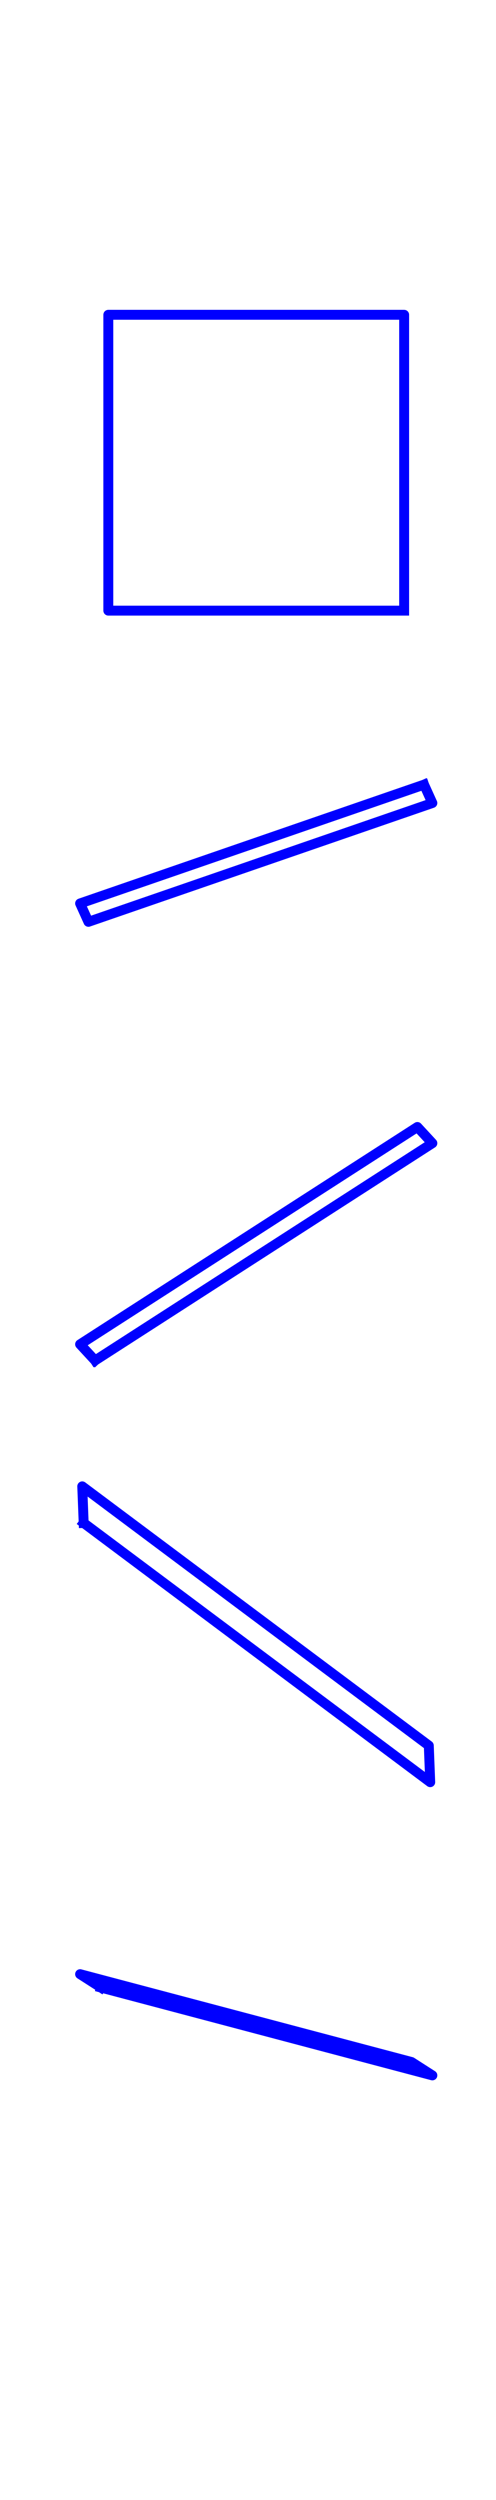 <?xml version="1.0" encoding="utf-8" standalone="no"?>
<!DOCTYPE svg PUBLIC "-//W3C//DTD SVG 1.1//EN"
  "http://www.w3.org/Graphics/SVG/1.1/DTD/svg11.dtd">
<!-- Created with matplotlib (http://matplotlib.org/) -->
<svg height="504pt" version="1.1" viewBox="0 0 100 504" width="100pt" xmlns="http://www.w3.org/2000/svg" xmlns:xlink="http://www.w3.org/1999/xlink">
 <defs>
  <style type="text/css">
*{stroke-linecap:butt;stroke-linejoin:round;}
  </style>
 </defs>
 <g id="figure_1">
  <g id="patch_1">
   <path d="M 0 504 
L 100.8 504 
L 100.8 0 
L 0 0 
z
" style="fill:none;"/>
  </g>
  <g id="axes_1">
   <g id="line2d_1">
    <path clip-path="url(#pcd452f9a9d)" d="M 81.481 123.105 
L 81.481 120.62 
L 81.481 118.135 
L 81.481 115.649 
L 81.481 113.164 
L 81.481 110.679 
L 81.481 108.194 
L 81.481 105.709 
L 81.481 103.224 
L 81.481 100.739 
L 81.481 98.254 
L 81.481 95.769 
L 81.481 93.283 
L 81.481 90.798 
L 81.481 88.313 
L 81.481 85.828 
L 81.481 83.343 
L 81.481 80.858 
L 81.481 78.373 
L 81.481 75.888 
L 81.481 73.403 
L 81.481 70.917 
L 81.481 68.432 
L 81.481 65.947 
L 81.481 63.462 
L 81.481 63.462 
L 78.996 63.462 
L 76.511 63.462 
L 74.026 63.462 
L 71.541 63.462 
L 69.056 63.462 
L 66.571 63.462 
L 64.086 63.462 
L 61.6 63.462 
L 59.115 63.462 
L 56.63 63.462 
L 54.145 63.462 
L 51.66 63.462 
L 49.175 63.462 
L 46.69 63.462 
L 44.205 63.462 
L 41.72 63.462 
L 39.234 63.462 
L 36.749 63.462 
L 34.264 63.462 
L 31.779 63.462 
L 29.294 63.462 
L 26.809 63.462 
L 24.324 63.462 
L 21.839 63.462 
L 21.839 63.462 
L 21.839 65.947 
L 21.839 68.432 
L 21.839 70.917 
L 21.839 73.403 
L 21.839 75.888 
L 21.839 78.373 
L 21.839 80.858 
L 21.839 83.343 
L 21.839 85.828 
L 21.839 88.313 
L 21.839 90.798 
L 21.839 93.283 
L 21.839 95.769 
L 21.839 98.254 
L 21.839 100.739 
L 21.839 103.224 
L 21.839 105.709 
L 21.839 108.194 
L 21.839 110.679 
L 21.839 113.164 
L 21.839 115.649 
L 21.839 118.135 
L 21.839 120.62 
L 21.839 123.105 
L 21.839 123.105 
L 24.324 123.105 
L 26.809 123.105 
L 29.294 123.105 
L 31.779 123.105 
L 34.264 123.105 
L 36.749 123.105 
L 39.234 123.105 
L 41.72 123.105 
L 44.205 123.105 
L 46.69 123.105 
L 49.175 123.105 
L 51.66 123.105 
L 54.145 123.105 
L 56.63 123.105 
L 59.115 123.105 
L 61.6 123.105 
L 64.086 123.105 
L 66.571 123.105 
L 69.056 123.105 
L 71.541 123.105 
L 74.026 123.105 
L 76.511 123.105 
L 78.996 123.105 
L 81.481 123.105 
" style="fill:none;stroke:#0000ff;stroke-linecap:square;stroke-width:2;"/>
   </g>
  </g>
  <g id="axes_2">
   <g id="line2d_2">
    <path clip-path="url(#pbf9e15a21e)" d="M 85.492 158.182 
L 82.602 159.179 
L 79.713 160.177 
L 76.824 161.175 
L 73.935 162.173 
L 71.046 163.171 
L 68.156 164.169 
L 65.267 165.167 
L 62.378 166.165 
L 59.489 167.163 
L 56.6 168.161 
L 53.71 169.159 
L 50.821 170.157 
L 47.932 171.155 
L 45.043 172.153 
L 42.154 173.151 
L 39.264 174.149 
L 36.375 175.147 
L 33.486 176.145 
L 30.597 177.143 
L 27.708 178.141 
L 24.818 179.139 
L 21.929 180.137 
L 19.04 181.134 
L 16.151 182.132 
L 16.151 182.132 
L 16.221 182.287 
L 16.291 182.442 
L 16.361 182.596 
L 16.431 182.751 
L 16.5 182.905 
L 16.57 183.06 
L 16.64 183.214 
L 16.71 183.369 
L 16.78 183.523 
L 16.85 183.678 
L 16.92 183.833 
L 16.99 183.987 
L 17.06 184.142 
L 17.129 184.296 
L 17.199 184.451 
L 17.269 184.605 
L 17.339 184.76 
L 17.409 184.915 
L 17.479 185.069 
L 17.549 185.224 
L 17.619 185.378 
L 17.689 185.533 
L 17.759 185.687 
L 17.828 185.842 
L 17.828 185.842 
L 20.718 184.844 
L 23.607 183.846 
L 26.496 182.848 
L 29.385 181.85 
L 32.274 180.852 
L 35.164 179.854 
L 38.053 178.856 
L 40.942 177.858 
L 43.831 176.86 
L 46.72 175.862 
L 49.61 174.864 
L 52.499 173.866 
L 55.388 172.869 
L 58.277 171.871 
L 61.166 170.873 
L 64.056 169.875 
L 66.945 168.877 
L 69.834 167.879 
L 72.723 166.881 
L 75.612 165.883 
L 78.502 164.885 
L 81.391 163.887 
L 84.28 162.889 
L 87.169 161.891 
L 87.169 161.891 
L 87.099 161.736 
L 87.029 161.582 
L 86.959 161.427 
L 86.889 161.273 
L 86.82 161.118 
L 86.75 160.964 
L 86.68 160.809 
L 86.61 160.655 
L 86.54 160.5 
L 86.47 160.345 
L 86.4 160.191 
L 86.33 160.036 
L 86.26 159.882 
L 86.191 159.727 
L 86.121 159.573 
L 86.051 159.418 
L 85.981 159.263 
L 85.911 159.109 
L 85.841 158.954 
L 85.771 158.8 
L 85.701 158.645 
L 85.631 158.491 
L 85.561 158.336 
L 85.492 158.182 
" style="fill:none;stroke:#0000ff;stroke-linecap:square;stroke-width:2;"/>
   </g>
  </g>
  <g id="axes_3">
   <g id="line2d_3">
    <path clip-path="url(#pc1d64be2f7)" d="M 19.17 274.279 
L 22.003 272.454 
L 24.836 270.629 
L 27.67 268.803 
L 30.503 266.978 
L 33.336 265.153 
L 36.17 263.327 
L 39.003 261.502 
L 41.836 259.677 
L 44.67 257.851 
L 47.503 256.026 
L 50.336 254.2 
L 53.169 252.375 
L 56.003 250.55 
L 58.836 248.724 
L 61.669 246.899 
L 64.503 245.074 
L 67.336 243.248 
L 70.169 241.423 
L 73.003 239.598 
L 75.836 237.772 
L 78.669 235.947 
L 81.502 234.122 
L 84.336 232.296 
L 87.169 230.471 
L 87.169 230.471 
L 87.043 230.335 
L 86.918 230.199 
L 86.792 230.062 
L 86.666 229.926 
L 86.54 229.79 
L 86.414 229.653 
L 86.289 229.517 
L 86.163 229.381 
L 86.037 229.245 
L 85.911 229.108 
L 85.785 228.972 
L 85.66 228.836 
L 85.534 228.7 
L 85.408 228.563 
L 85.282 228.427 
L 85.157 228.291 
L 85.031 228.155 
L 84.905 228.018 
L 84.779 227.882 
L 84.653 227.746 
L 84.528 227.61 
L 84.402 227.473 
L 84.276 227.337 
L 84.15 227.201 
L 84.15 227.201 
L 81.317 229.026 
L 78.484 230.851 
L 75.65 232.677 
L 72.817 234.502 
L 69.984 236.327 
L 67.15 238.153 
L 64.317 239.978 
L 61.484 241.803 
L 58.65 243.629 
L 55.817 245.454 
L 52.984 247.28 
L 50.151 249.105 
L 47.317 250.93 
L 44.484 252.756 
L 41.651 254.581 
L 38.817 256.406 
L 35.984 258.232 
L 33.151 260.057 
L 30.317 261.882 
L 27.484 263.708 
L 24.651 265.533 
L 21.818 267.358 
L 18.984 269.184 
L 16.151 271.009 
L 16.151 271.009 
L 16.277 271.145 
L 16.402 271.282 
L 16.528 271.418 
L 16.654 271.554 
L 16.78 271.69 
L 16.906 271.827 
L 17.031 271.963 
L 17.157 272.099 
L 17.283 272.235 
L 17.409 272.372 
L 17.535 272.508 
L 17.66 272.644 
L 17.786 272.78 
L 17.912 272.917 
L 18.038 273.053 
L 18.163 273.189 
L 18.289 273.325 
L 18.415 273.462 
L 18.541 273.598 
L 18.667 273.734 
L 18.792 273.87 
L 18.918 274.007 
L 19.044 274.143 
L 19.17 274.279 
" style="fill:none;stroke:#0000ff;stroke-linecap:square;stroke-width:2;"/>
   </g>
  </g>
  <g id="axes_4">
   <g id="line2d_4">
    <path clip-path="url(#p8a90dd998e)" d="M 16.869 307.032 
L 19.781 309.209 
L 22.692 311.387 
L 25.603 313.564 
L 28.514 315.742 
L 31.425 317.919 
L 34.337 320.096 
L 37.248 322.274 
L 40.159 324.451 
L 43.07 326.629 
L 45.981 328.806 
L 48.892 330.983 
L 51.804 333.161 
L 54.715 335.338 
L 57.626 337.516 
L 60.537 339.693 
L 63.448 341.87 
L 66.36 344.048 
L 69.271 346.225 
L 72.182 348.403 
L 75.093 350.58 
L 78.004 352.757 
L 80.916 354.935 
L 83.827 357.112 
L 86.738 359.29 
L 86.738 359.29 
L 86.726 358.982 
L 86.714 358.674 
L 86.702 358.366 
L 86.69 358.059 
L 86.678 357.751 
L 86.666 357.443 
L 86.654 357.136 
L 86.642 356.828 
L 86.63 356.52 
L 86.618 356.213 
L 86.606 355.905 
L 86.594 355.597 
L 86.582 355.289 
L 86.57 354.982 
L 86.558 354.674 
L 86.546 354.366 
L 86.534 354.059 
L 86.522 353.751 
L 86.51 353.443 
L 86.498 353.135 
L 86.486 352.828 
L 86.475 352.52 
L 86.463 352.212 
L 86.451 351.905 
L 86.451 351.905 
L 83.539 349.727 
L 80.628 347.55 
L 77.717 345.372 
L 74.806 343.195 
L 71.895 341.018 
L 68.983 338.84 
L 66.072 336.663 
L 63.161 334.485 
L 60.25 332.308 
L 57.339 330.131 
L 54.428 327.953 
L 51.516 325.776 
L 48.605 323.598 
L 45.694 321.421 
L 42.783 319.244 
L 39.872 317.066 
L 36.96 314.889 
L 34.049 312.711 
L 31.138 310.534 
L 28.227 308.357 
L 25.316 306.179 
L 22.404 304.002 
L 19.493 301.824 
L 16.582 299.647 
L 16.582 299.647 
L 16.594 299.955 
L 16.606 300.262 
L 16.618 300.57 
L 16.63 300.878 
L 16.642 301.185 
L 16.654 301.493 
L 16.666 301.801 
L 16.678 302.109 
L 16.69 302.416 
L 16.702 302.724 
L 16.714 303.032 
L 16.726 303.339 
L 16.738 303.647 
L 16.75 303.955 
L 16.762 304.263 
L 16.774 304.57 
L 16.786 304.878 
L 16.798 305.186 
L 16.81 305.493 
L 16.822 305.801 
L 16.834 306.109 
L 16.846 306.417 
L 16.857 306.724 
L 16.869 307.032 
" style="fill:none;stroke:#0000ff;stroke-linecap:square;stroke-width:2;"/>
   </g>
  </g>
  <g id="axes_5">
   <g id="line2d_5">
    <path clip-path="url(#p82872222da)" d="M 20.357 400.693 
L 23.141 401.431 
L 25.925 402.169 
L 28.709 402.906 
L 31.493 403.644 
L 34.277 404.382 
L 37.06 405.12 
L 39.844 405.858 
L 42.628 406.595 
L 45.412 407.333 
L 48.196 408.071 
L 50.979 408.809 
L 53.763 409.546 
L 56.547 410.284 
L 59.331 411.022 
L 62.115 411.76 
L 64.899 412.498 
L 67.682 413.235 
L 70.466 413.973 
L 73.25 414.711 
L 76.034 415.449 
L 78.818 416.187 
L 81.601 416.924 
L 84.385 417.662 
L 87.169 418.4 
L 87.169 418.4 
L 86.994 418.287 
L 86.819 418.175 
L 86.643 418.062 
L 86.468 417.95 
L 86.293 417.838 
L 86.117 417.725 
L 85.942 417.613 
L 85.767 417.5 
L 85.592 417.388 
L 85.416 417.275 
L 85.241 417.163 
L 85.066 417.05 
L 84.891 416.938 
L 84.715 416.825 
L 84.54 416.713 
L 84.365 416.6 
L 84.189 416.488 
L 84.014 416.375 
L 83.839 416.263 
L 83.664 416.15 
L 83.488 416.038 
L 83.313 415.925 
L 83.138 415.813 
L 82.963 415.7 
L 82.963 415.7 
L 80.179 414.962 
L 77.395 414.225 
L 74.611 413.487 
L 71.827 412.749 
L 69.043 412.011 
L 66.26 411.273 
L 63.476 410.536 
L 60.692 409.798 
L 57.908 409.06 
L 55.124 408.322 
L 52.341 407.584 
L 49.557 406.847 
L 46.773 406.109 
L 43.989 405.371 
L 41.205 404.633 
L 38.421 403.895 
L 35.638 403.158 
L 32.854 402.42 
L 30.07 401.682 
L 27.286 400.944 
L 24.502 400.207 
L 21.719 399.469 
L 18.935 398.731 
L 16.151 397.993 
L 16.151 397.993 
L 16.326 398.106 
L 16.501 398.218 
L 16.677 398.331 
L 16.852 398.443 
L 17.027 398.556 
L 17.203 398.668 
L 17.378 398.781 
L 17.553 398.893 
L 17.728 399.006 
L 17.904 399.118 
L 18.079 399.231 
L 18.254 399.343 
L 18.429 399.456 
L 18.605 399.568 
L 18.78 399.681 
L 18.955 399.793 
L 19.131 399.906 
L 19.306 400.018 
L 19.481 400.13 
L 19.656 400.243 
L 19.832 400.355 
L 20.007 400.468 
L 20.182 400.58 
L 20.357 400.693 
" style="fill:none;stroke:#0000ff;stroke-linecap:square;stroke-width:2;"/>
   </g>
  </g>
 </g>
 <defs>
  <clipPath id="pcd452f9a9d">
   <rect height="65.607" width="65.607" x="18.857" y="60.48"/>
  </clipPath>
  <clipPath id="pbf9e15a21e">
   <rect height="30.426" width="78.12" x="12.6" y="156.799"/>
  </clipPath>
  <clipPath id="pc1d64be2f7">
   <rect height="51.786" width="78.12" x="12.6" y="224.847"/>
  </clipPath>
  <clipPath id="p8a90dd998e">
   <rect height="65.607" width="77.171" x="13.074" y="296.665"/>
  </clipPath>
  <clipPath id="p82872222da">
   <rect height="22.448" width="78.12" x="12.6" y="396.973"/>
  </clipPath>
 </defs>
</svg>
